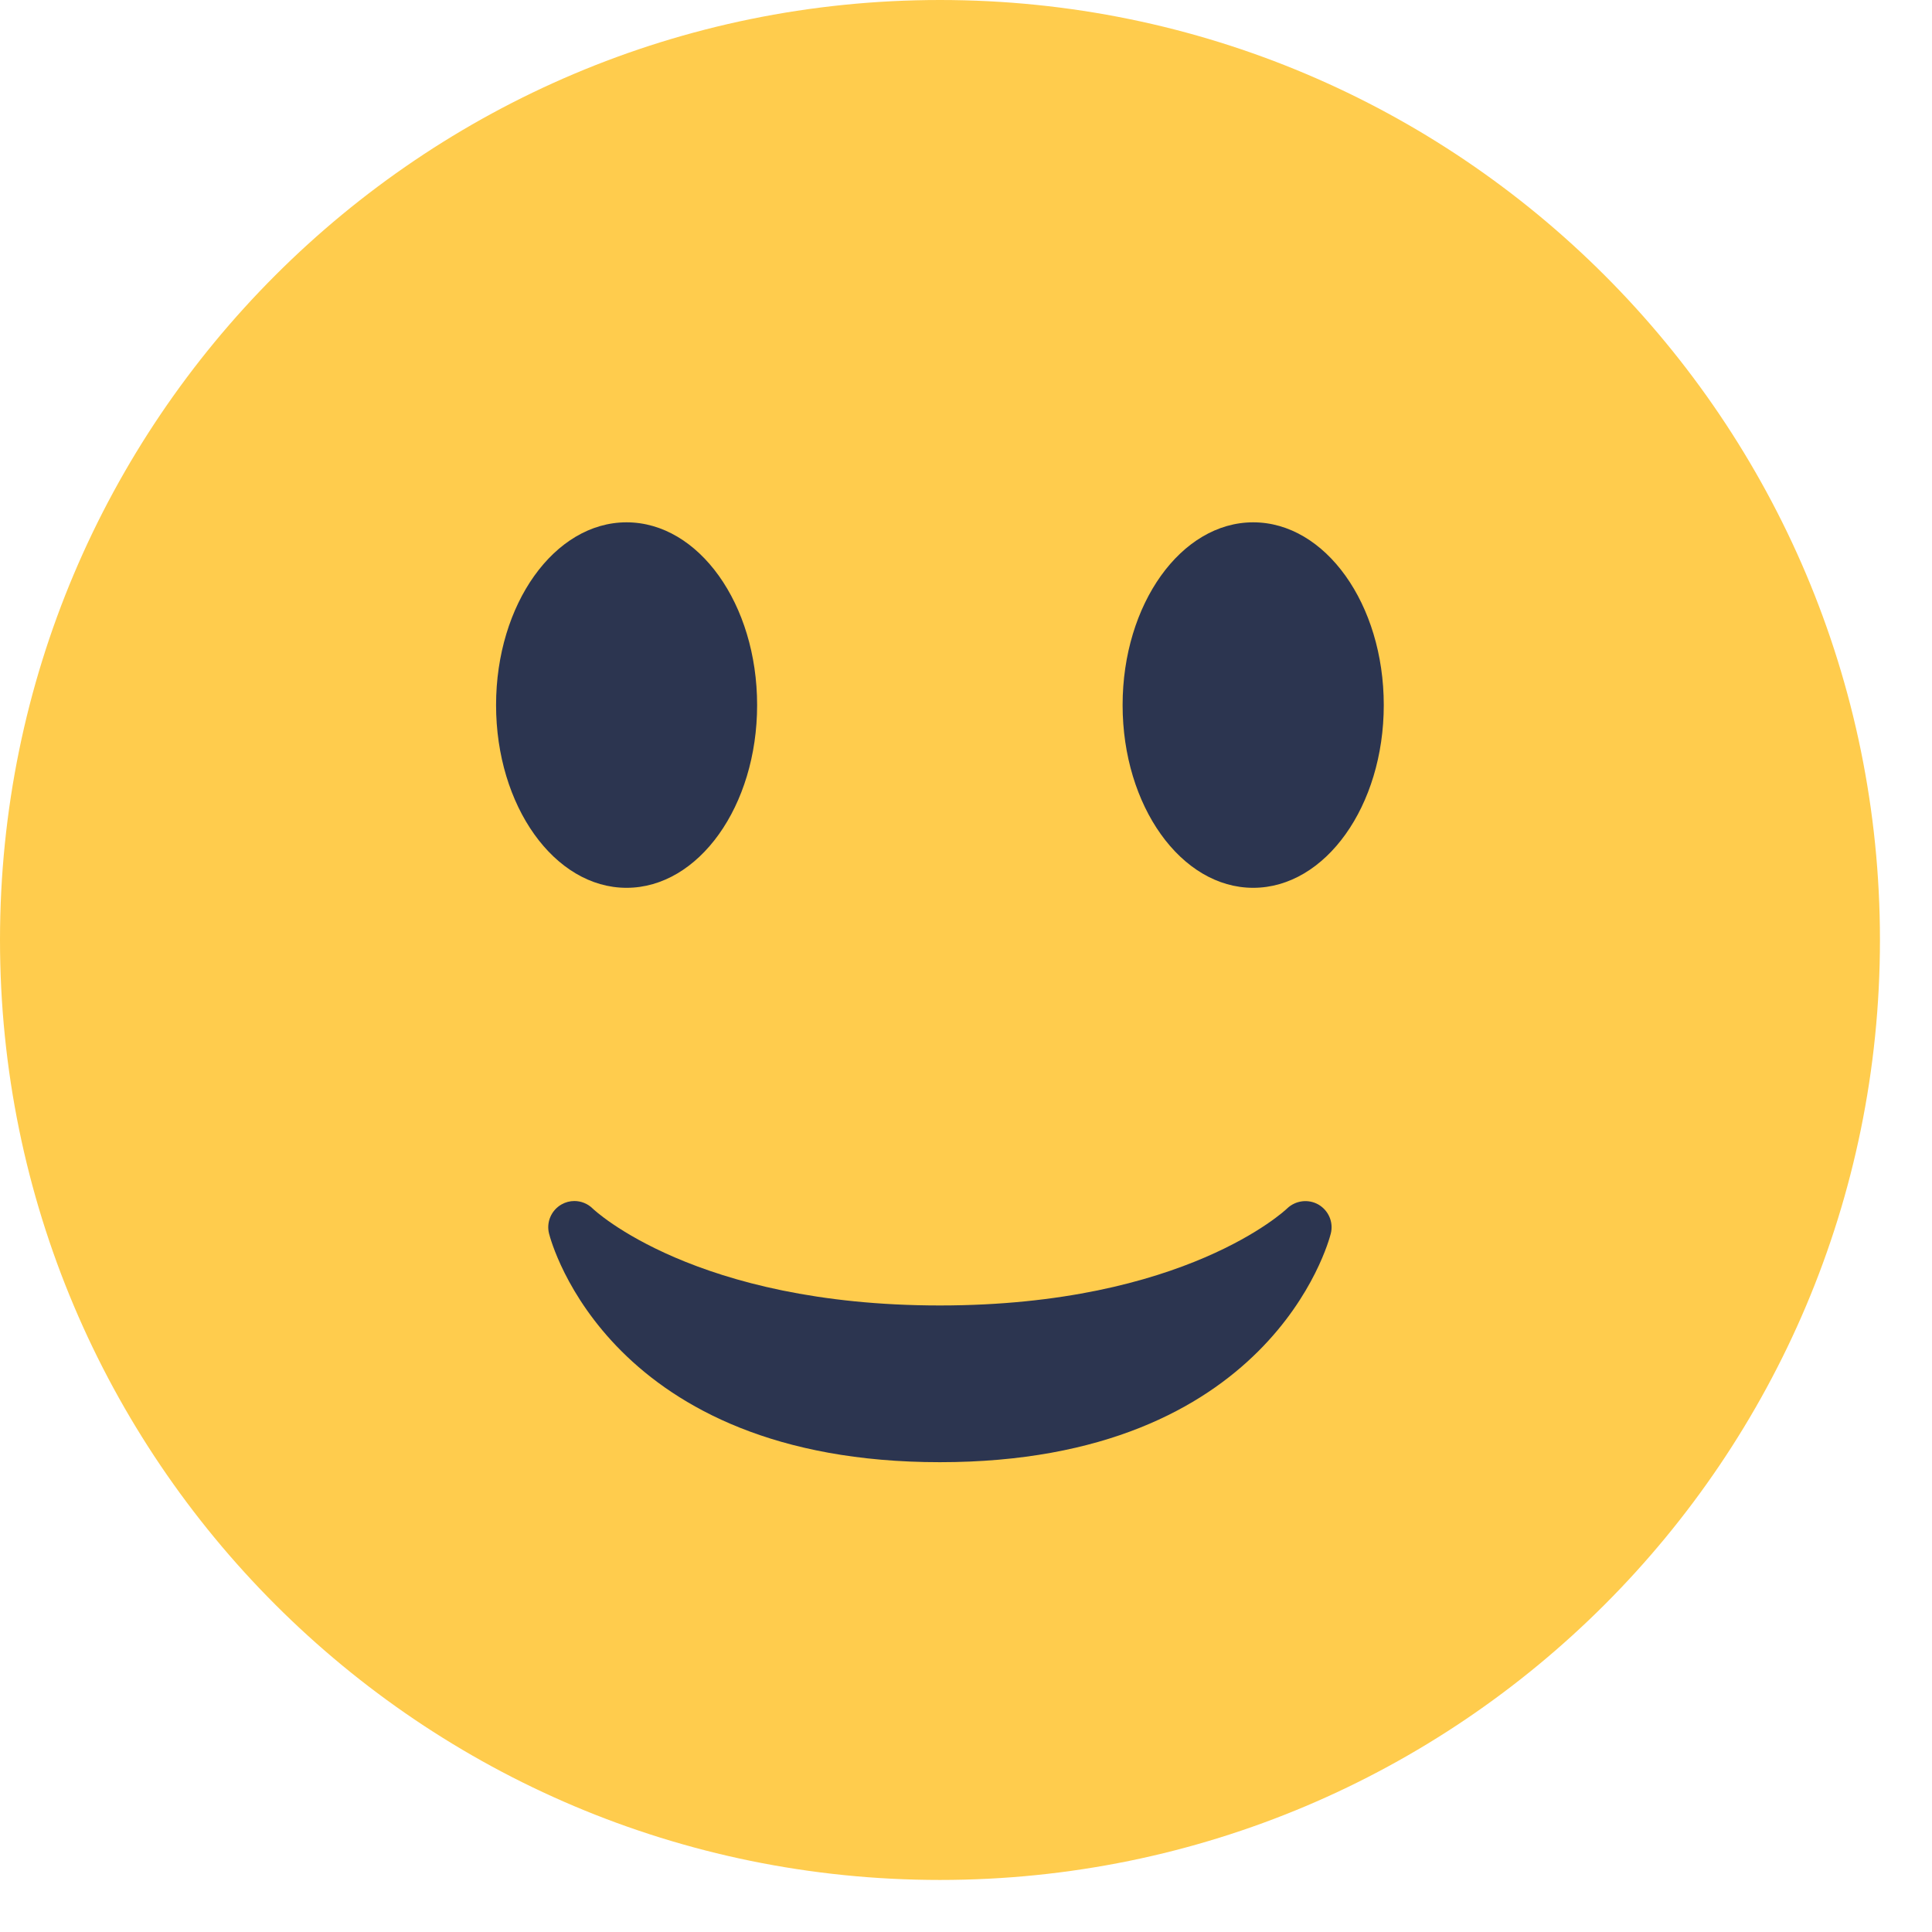 <svg width="17" height="17" viewBox="0 0 17 17" fill="none" xmlns="http://www.w3.org/2000/svg">
<path d="M8.271 16.542C12.839 16.542 16.542 12.839 16.542 8.271C16.542 3.703 12.839 0 8.271 0C3.703 0 0 3.703 0 8.271C0 12.839 3.703 16.542 8.271 16.542Z" fill="#FFCC4D"/>
<path d="M4.831 10.854C4.852 10.936 5.368 12.866 8.27 12.866C11.174 12.866 11.689 10.936 11.71 10.854C11.735 10.754 11.69 10.651 11.601 10.599C11.511 10.548 11.399 10.563 11.325 10.634C11.316 10.643 10.427 11.487 8.27 11.487C6.114 11.487 5.224 10.643 5.216 10.635C5.172 10.591 5.113 10.568 5.054 10.568C5.015 10.568 4.976 10.578 4.941 10.598C4.851 10.649 4.806 10.754 4.831 10.854Z" fill="#2C3550"/>
<path d="M5.513 7.812C6.148 7.812 6.662 7.092 6.662 6.204C6.662 5.316 6.148 4.596 5.513 4.596C4.879 4.596 4.365 5.316 4.365 6.204C4.365 7.092 4.879 7.812 5.513 7.812Z" fill="#2C3550"/>
<path d="M11.027 7.812C11.662 7.812 12.176 7.092 12.176 6.204C12.176 5.316 11.662 4.596 11.027 4.596C10.393 4.596 9.878 5.316 9.878 6.204C9.878 7.092 10.393 7.812 11.027 7.812Z" fill="#2C3550"/>
</svg>

